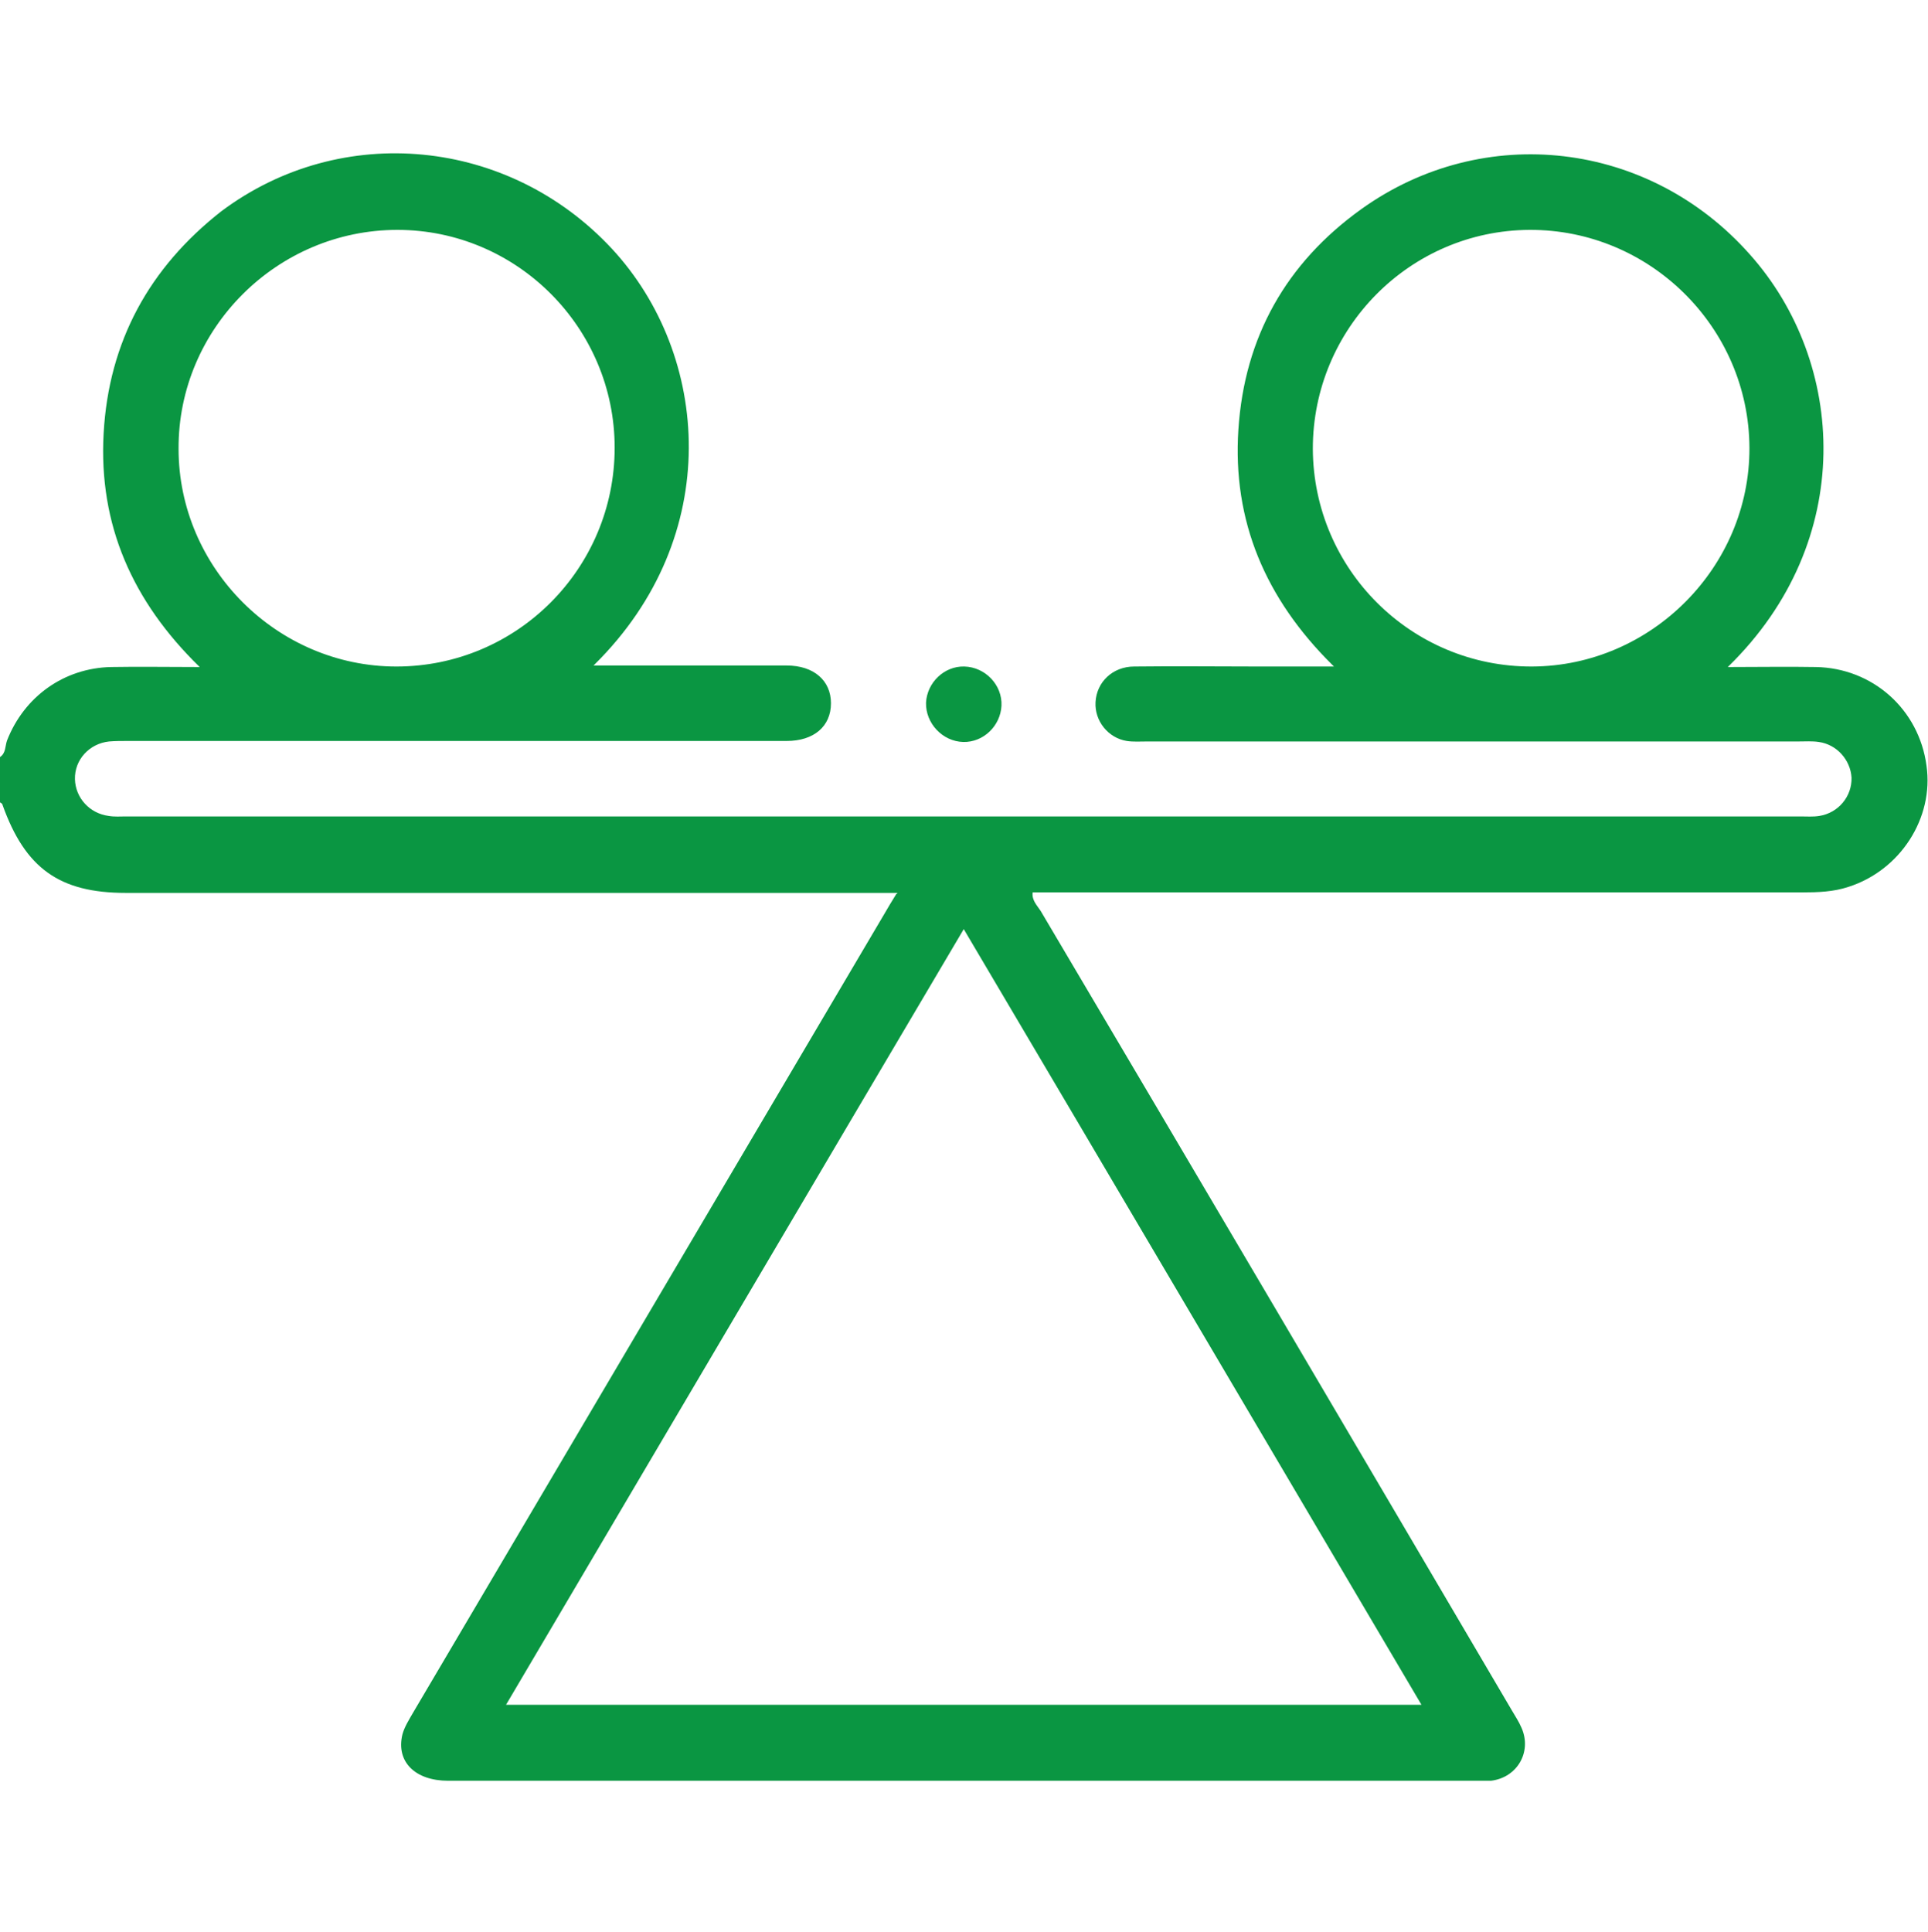 <?xml version="1.0" encoding="utf-8"?>
<!-- Generator: Adobe Illustrator 26.0.3, SVG Export Plug-In . SVG Version: 6.00 Build 0)  -->
<svg version="1.1" id="Calque_1" xmlns="http://www.w3.org/2000/svg" xmlns:xlink="http://www.w3.org/1999/xlink" x="0px" y="0px"
	 viewBox="0 0 383.3 384.1" style="enable-background:new 0 0 383.3 384.1;" xml:space="preserve">
<style type="text/css">
	.st0{fill:#0A9642;}
</style>
<g>
	<path class="st0" d="M383,152.2c-1.5-11.2-10.7-19.4-22-19.6c-5.6-0.1-11.2,0-17.3,0h-0.2l0.1-0.1c25.6-25,23.4-60.5,4.3-81.9
		c-20-22.6-52.9-26.5-77.3-9c-14.9,10.7-23.2,25.4-24.4,43.8c-1.2,18.2,5.4,33.6,18.6,46.7l0.4,0.4h-0.5h-14.5
		c-8.2,0-16.5-0.1-24.7,0c-4.3,0-7.5,3.1-7.7,7.1c-0.2,3.7,2.5,7.1,6.2,7.7c1.3,0.2,2.7,0.1,4.1,0.1c43.2,0,86.3,0,129.4,0
		c1.4,0,2.8-0.1,4.1,0.1c3.6,0.5,6.3,3.6,6.5,7.1c0.1,3.7-2.6,7-6.4,7.6c-1.2,0.2-2.5,0.1-3.7,0.1H25c-1.1,0-2.2,0.1-3.4-0.1
		c-3.8-0.5-6.6-3.6-6.7-7.3c-0.1-3.9,2.9-7.1,6.8-7.5c1.2-0.1,2.5-0.1,3.7-0.1c43.6,0,87.3,0,131,0c5.4,0,8.8-2.9,8.8-7.5
		c0-4.5-3.4-7.5-8.8-7.5c-6.5,0-13,0-19.5,0h-18.6H118c0.1-0.1,0.2-0.2,0.2-0.2c25.8-25.5,23-61.5,3.5-82.6
		C101.2,27.4,67.9,24.1,44,42C29.7,53.2,21.6,67.9,20.6,86.2c-1,18.1,5.7,33.3,19,46.3c0,0,0,0,0.1,0.1h-0.1c-6.4,0-11.9-0.1-17.5,0
		c-9.4,0.2-17.3,5.9-20.7,14.6c-0.4,1.1-0.2,2.5-1.4,3.3v9c0.2,0.1,0.5,0.3,0.5,0.5C5,172.6,11.8,177.5,25,177.5h153.1h0.3
		c0,0.1-0.1,0.2-0.2,0.2c-1,1.6-1.7,2.8-2.4,4c-31.2,52.9-62.5,105.9-93.7,158.8c-0.8,1.4-1.7,2.8-2.1,4.3c-1.3,5.4,2.5,9.2,9.1,9.2
		h204.7c0.9,0,1.8,0,2.6,0c5.2-0.6,8.2-5.7,6.1-10.5c-0.5-1.2-1.3-2.4-2-3.6C269.4,287,238.2,234,206.9,181.1
		c-0.7-1.1-1.8-2.1-1.6-3.7h3c50,0,100,0,150,0c3.1,0,6.2-0.1,9.2-1.1C377.8,173,384.5,162.6,383,152.2z M261,89.2
		c0-23.9,19.3-43.4,43.1-43.5c23.9-0.1,43.6,19.4,43.7,43.3c0.1,23.7-19.5,43.4-43.2,43.5C280.6,132.6,261.1,113.2,261,89.2z
		 M78.8,132.5c-23.7,0-43.3-19.6-43.3-43.3C35.4,65.3,55.1,45.7,79,45.7c23.8,0,43.2,19.5,43.2,43.3
		C122.2,113,102.8,132.5,78.8,132.5z M191.6,184.7c30.5,51.6,60.6,102.7,91,154.2h-182C131,287.4,161.1,236.3,191.6,184.7z"/>
	<path class="st0" d="M191.5,147.5c4,0.1,7.4-3.2,7.6-7.2c0.2-4.1-3.2-7.7-7.4-7.8c-4-0.1-7.4,3.2-7.6,7.2
		C184,143.8,187.4,147.4,191.5,147.5z"/>
</g>
</svg>
